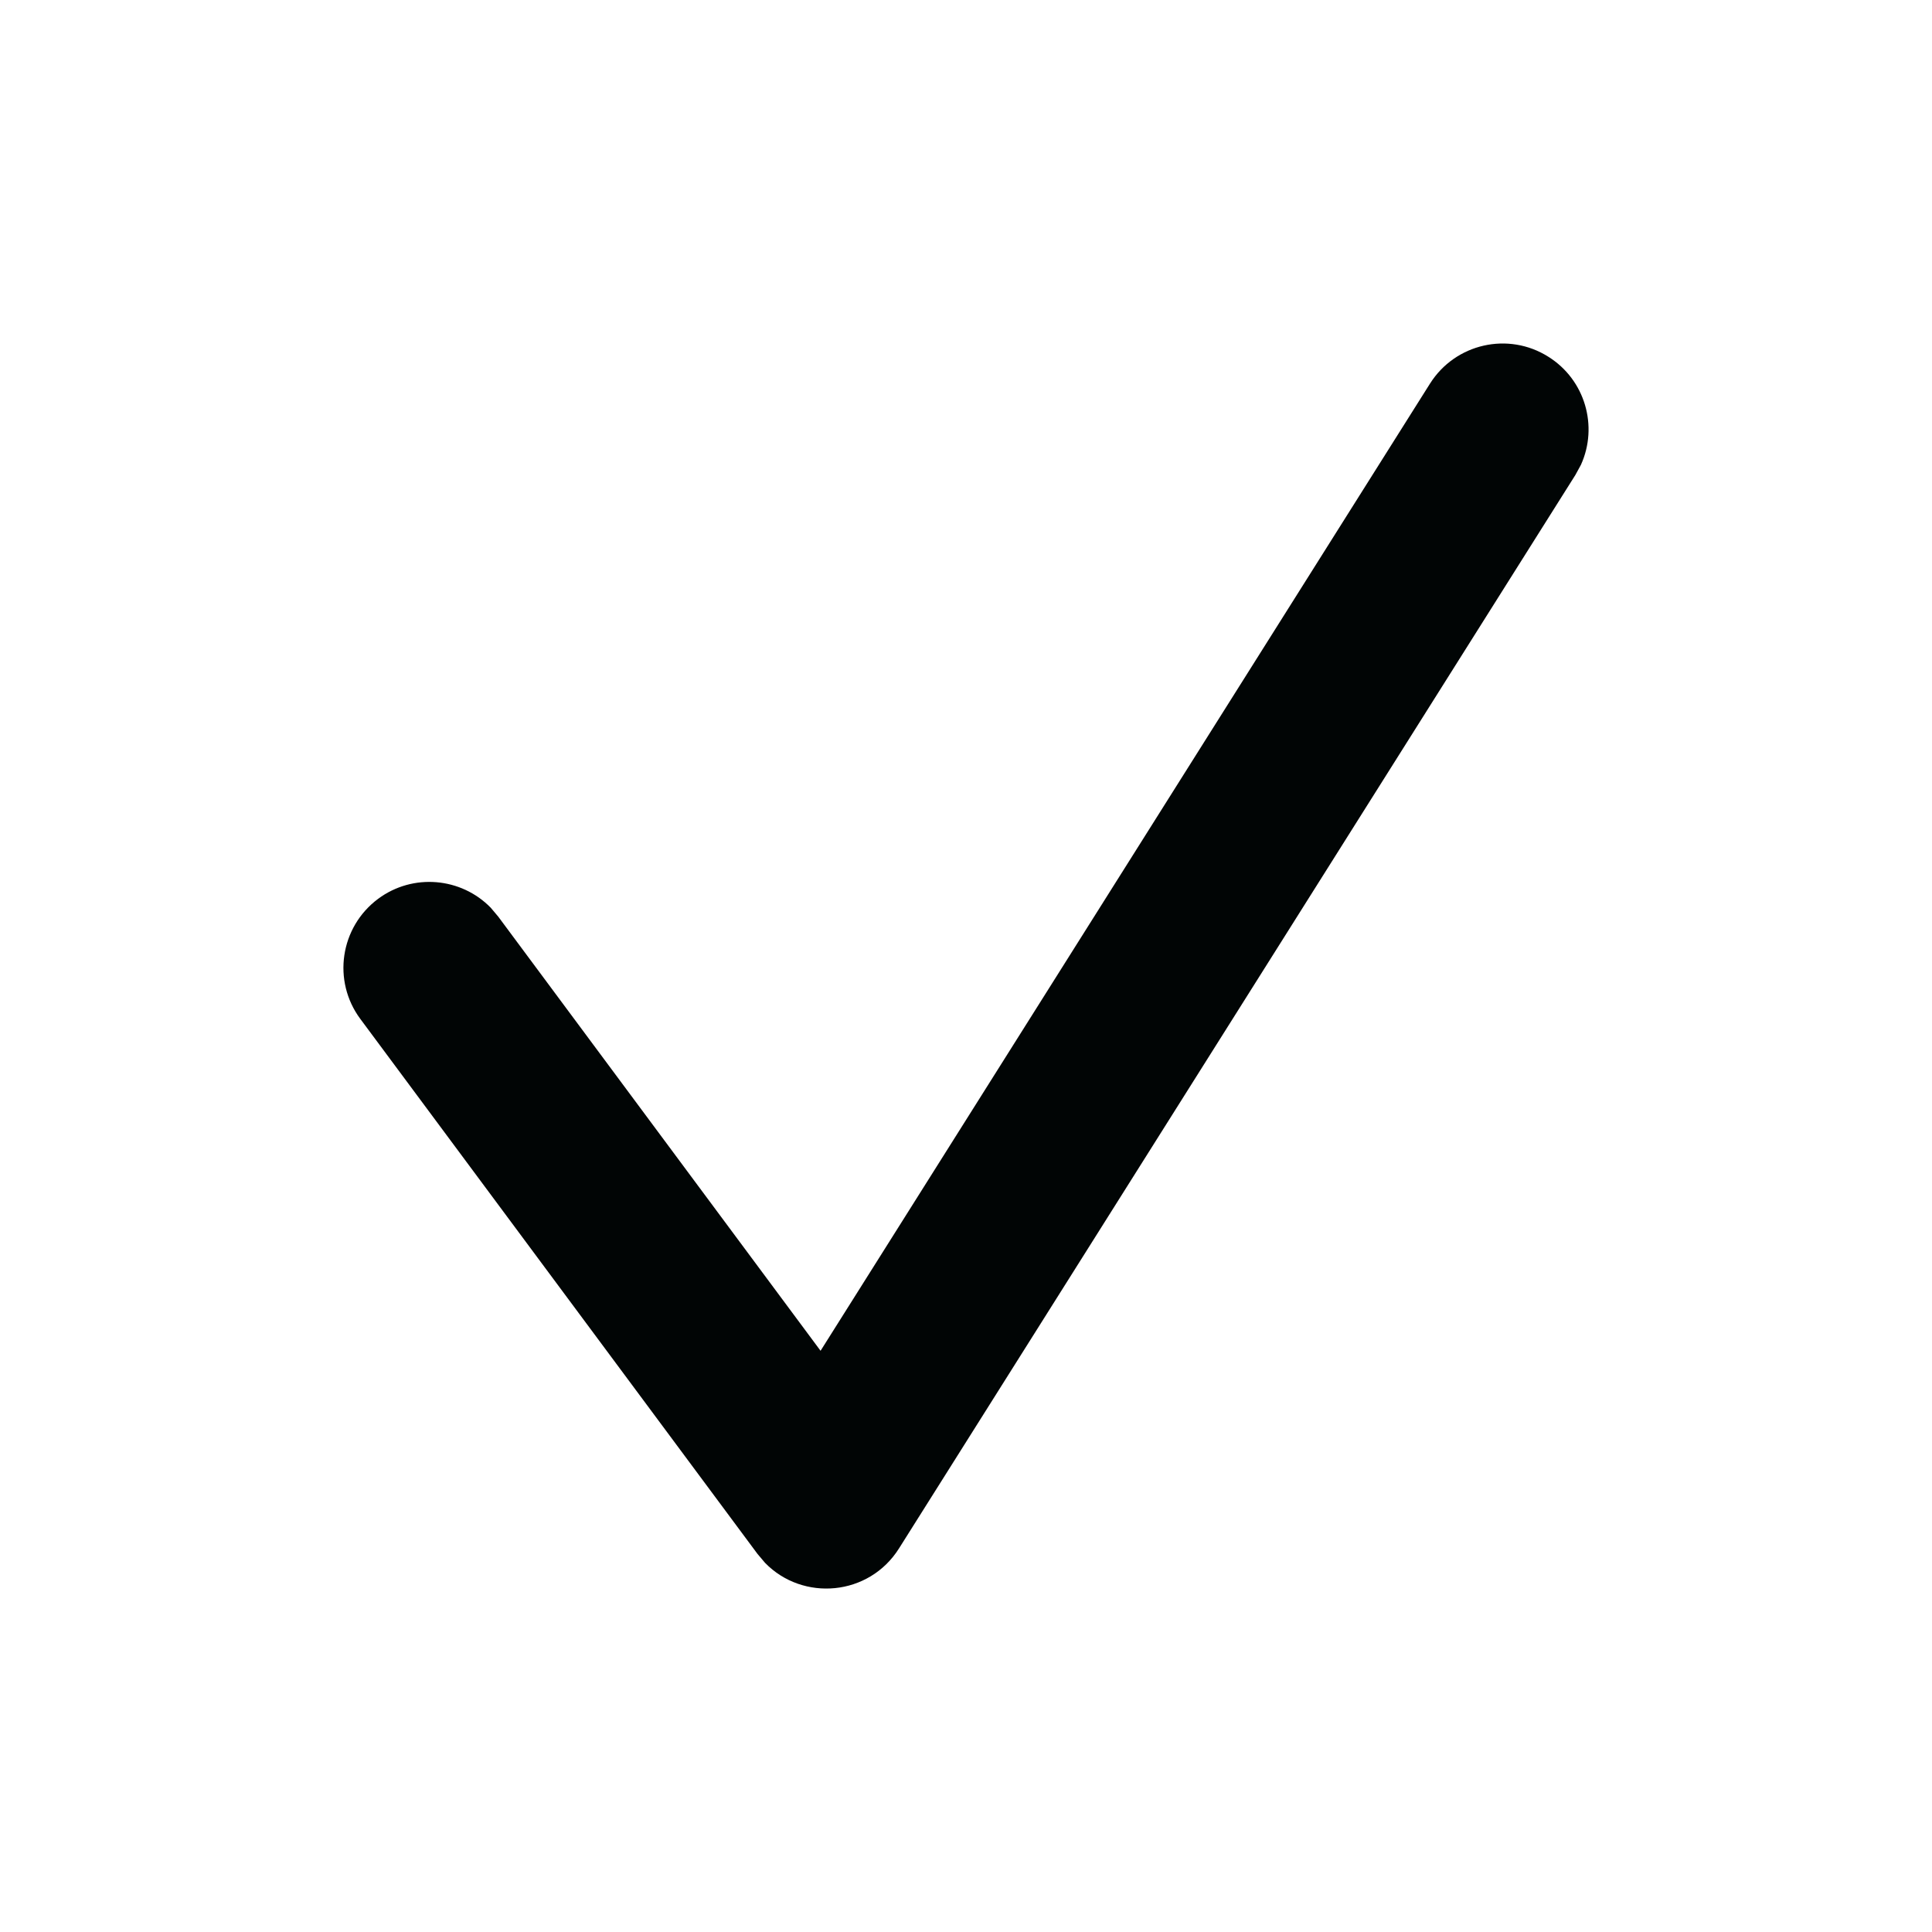 <svg xmlns="http://www.w3.org/2000/svg" width="18" height="18" viewBox="0 0 18 18">
    <g fill="none" fill-rule="evenodd">
        <g>
            <g>
                <g>
                    <path d="M0 0H18V18H0z" transform="translate(-929 -439) translate(929 439)"/>
                </g>
                <path fill="#010505" d="M13.323 3.574c.236-.374.73-.486 1.103-.25.343.215.466.648.303 1.007l-.052.095-6.301 10c-.28.445-.895.497-1.248.135l-.071-.084-3.7-4.984c-.263-.354-.189-.855.166-1.119.325-.241.774-.199 1.049.083l.07.083 3.003 4.045 5.678-9.011z" transform="translate(-929 -439) translate(929 439)"/>
            </g>
        </g>
    </g>
</svg>
